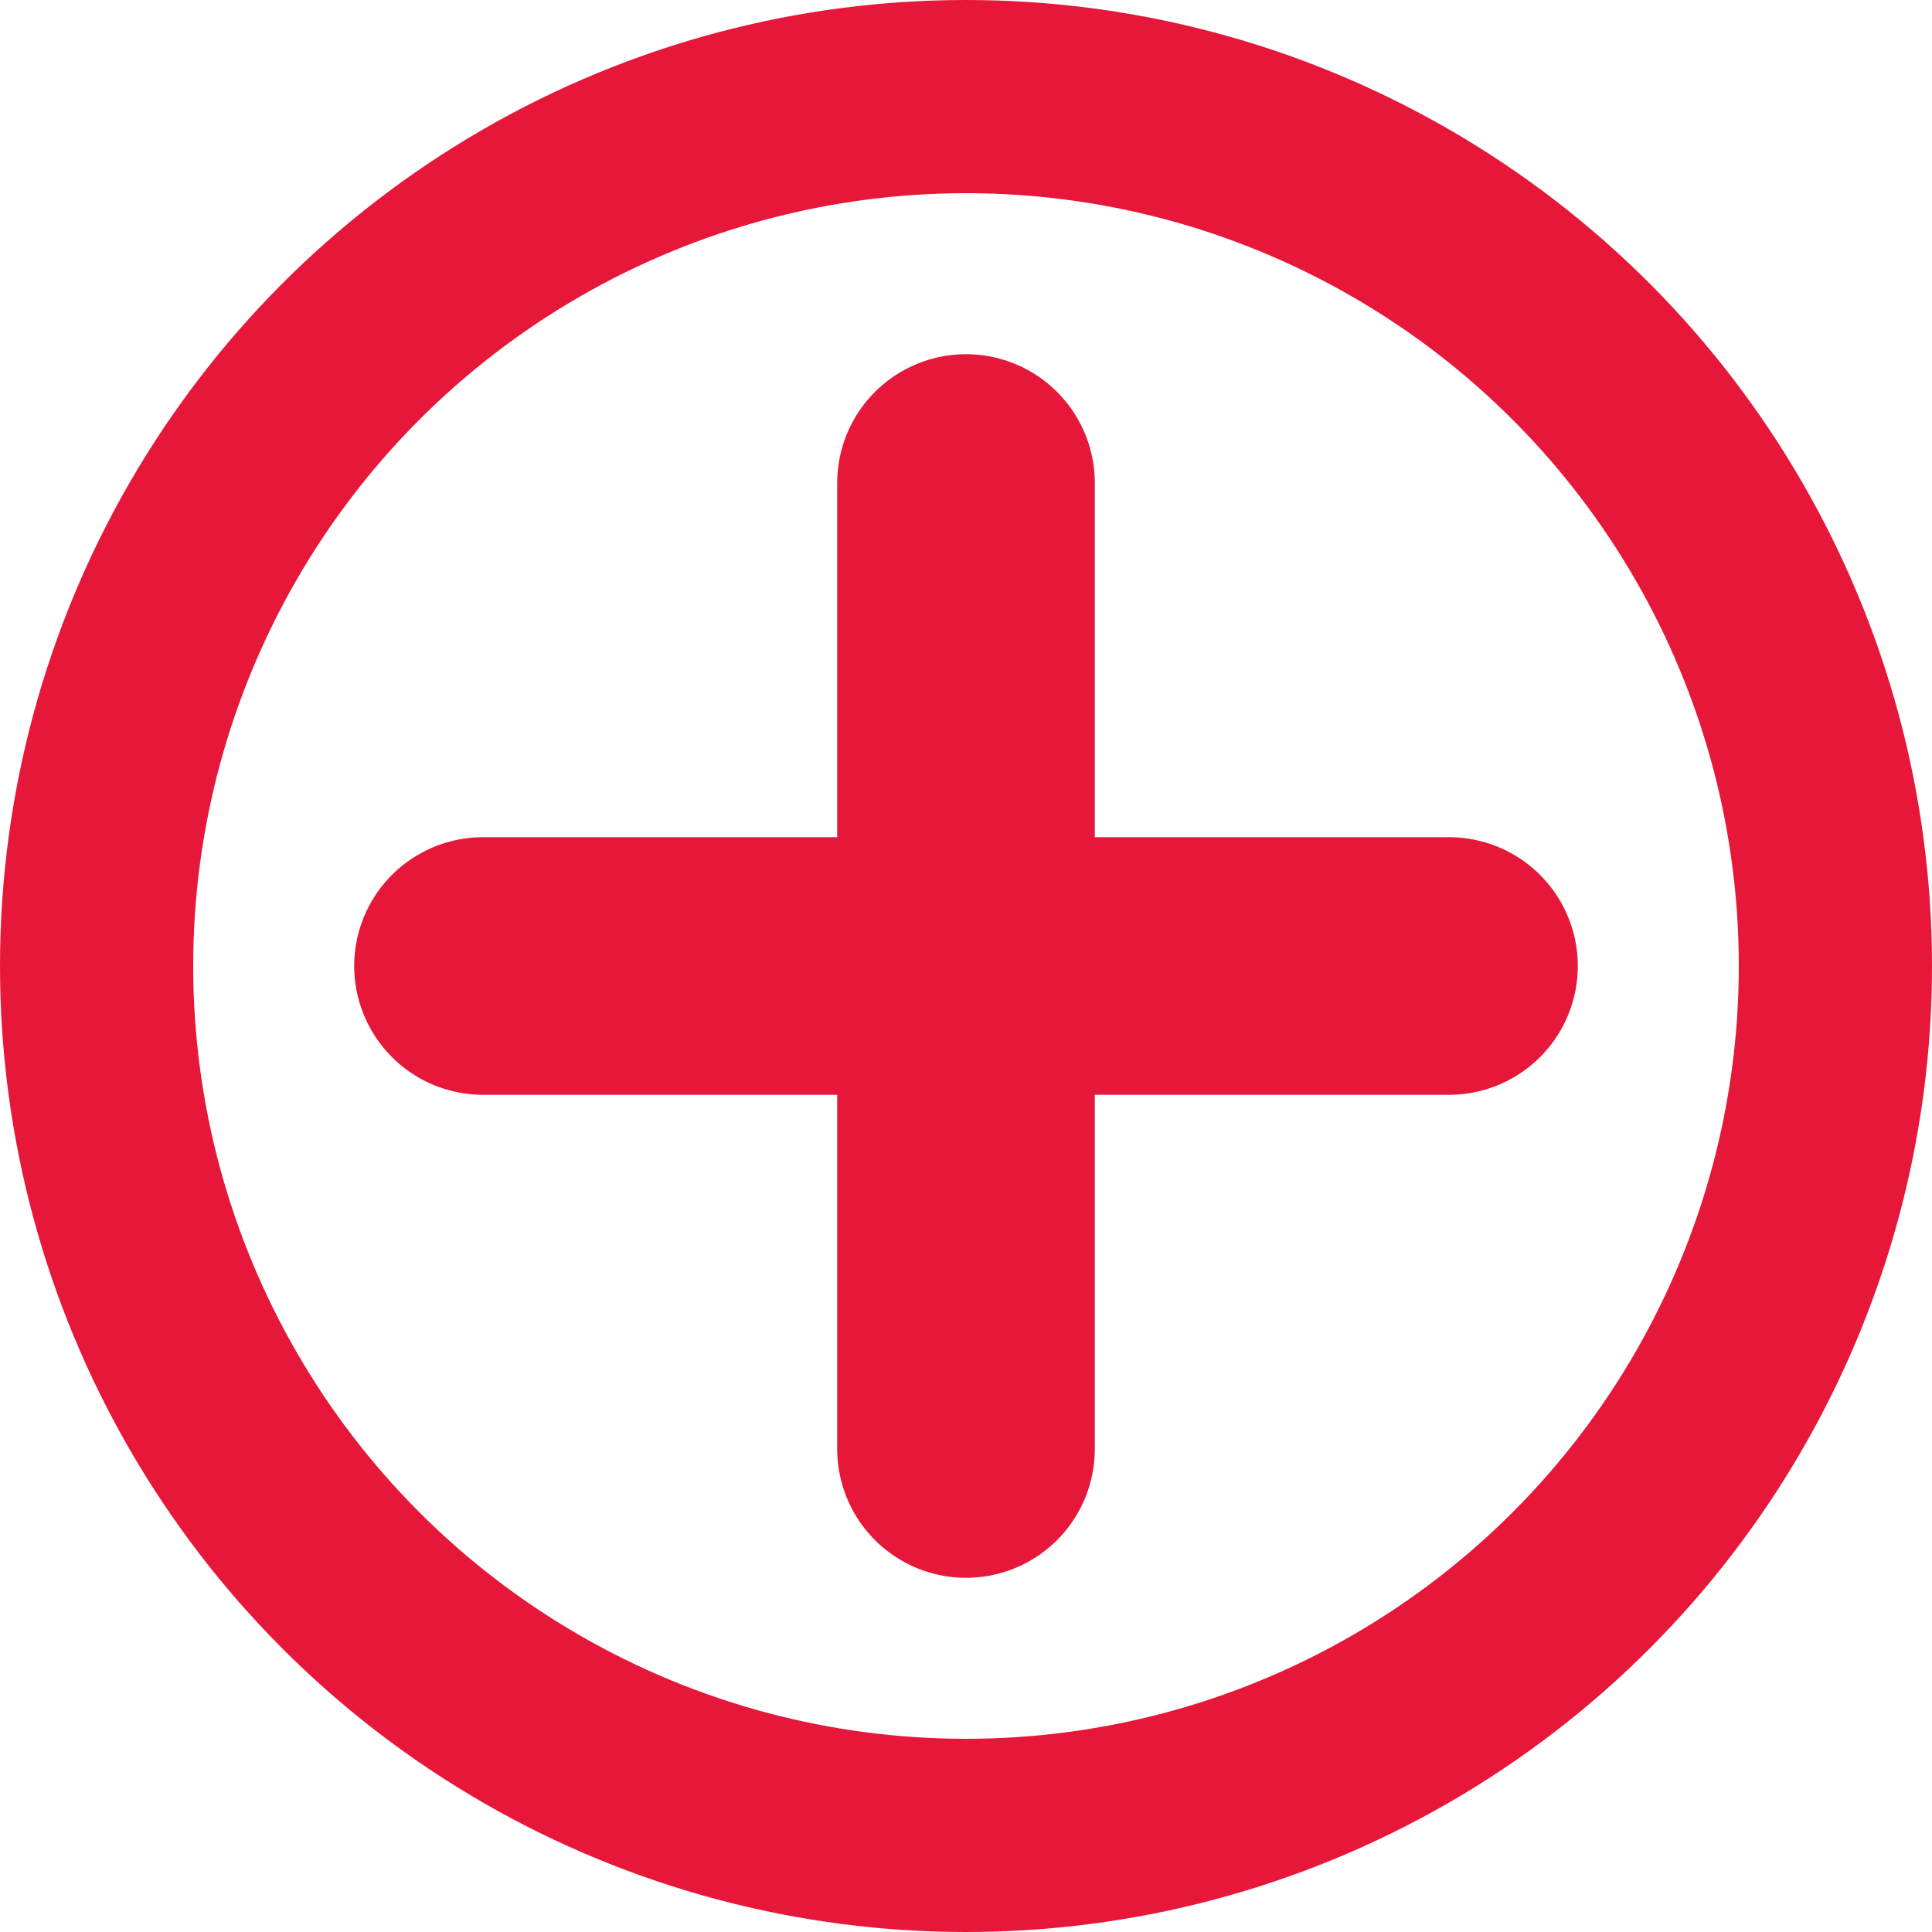 <svg xmlns="http://www.w3.org/2000/svg" width="30" height="30" viewBox="0 0 30 30">
  <g id="Grupo_55" data-name="Grupo 55" transform="translate(-40 -358)">
    <g id="Elipse_41" data-name="Elipse 41" transform="translate(40 358)" fill="none" stroke="#e61739" stroke-width="3">
      <circle cx="15" cy="15" r="15" stroke="none"/>
      <circle cx="15" cy="15" r="13.5" fill="none"/>
    </g>
    <line id="Línea_115" data-name="Línea 115" x2="15" transform="translate(47.5 373)" fill="none" stroke="#e61739" stroke-linecap="round" stroke-width="4"/>
    <line id="Línea_116" data-name="Línea 116" y2="15" transform="translate(55 365.5)" fill="none" stroke="#e61739" stroke-linecap="round" stroke-width="4"/>
  </g>
</svg>

